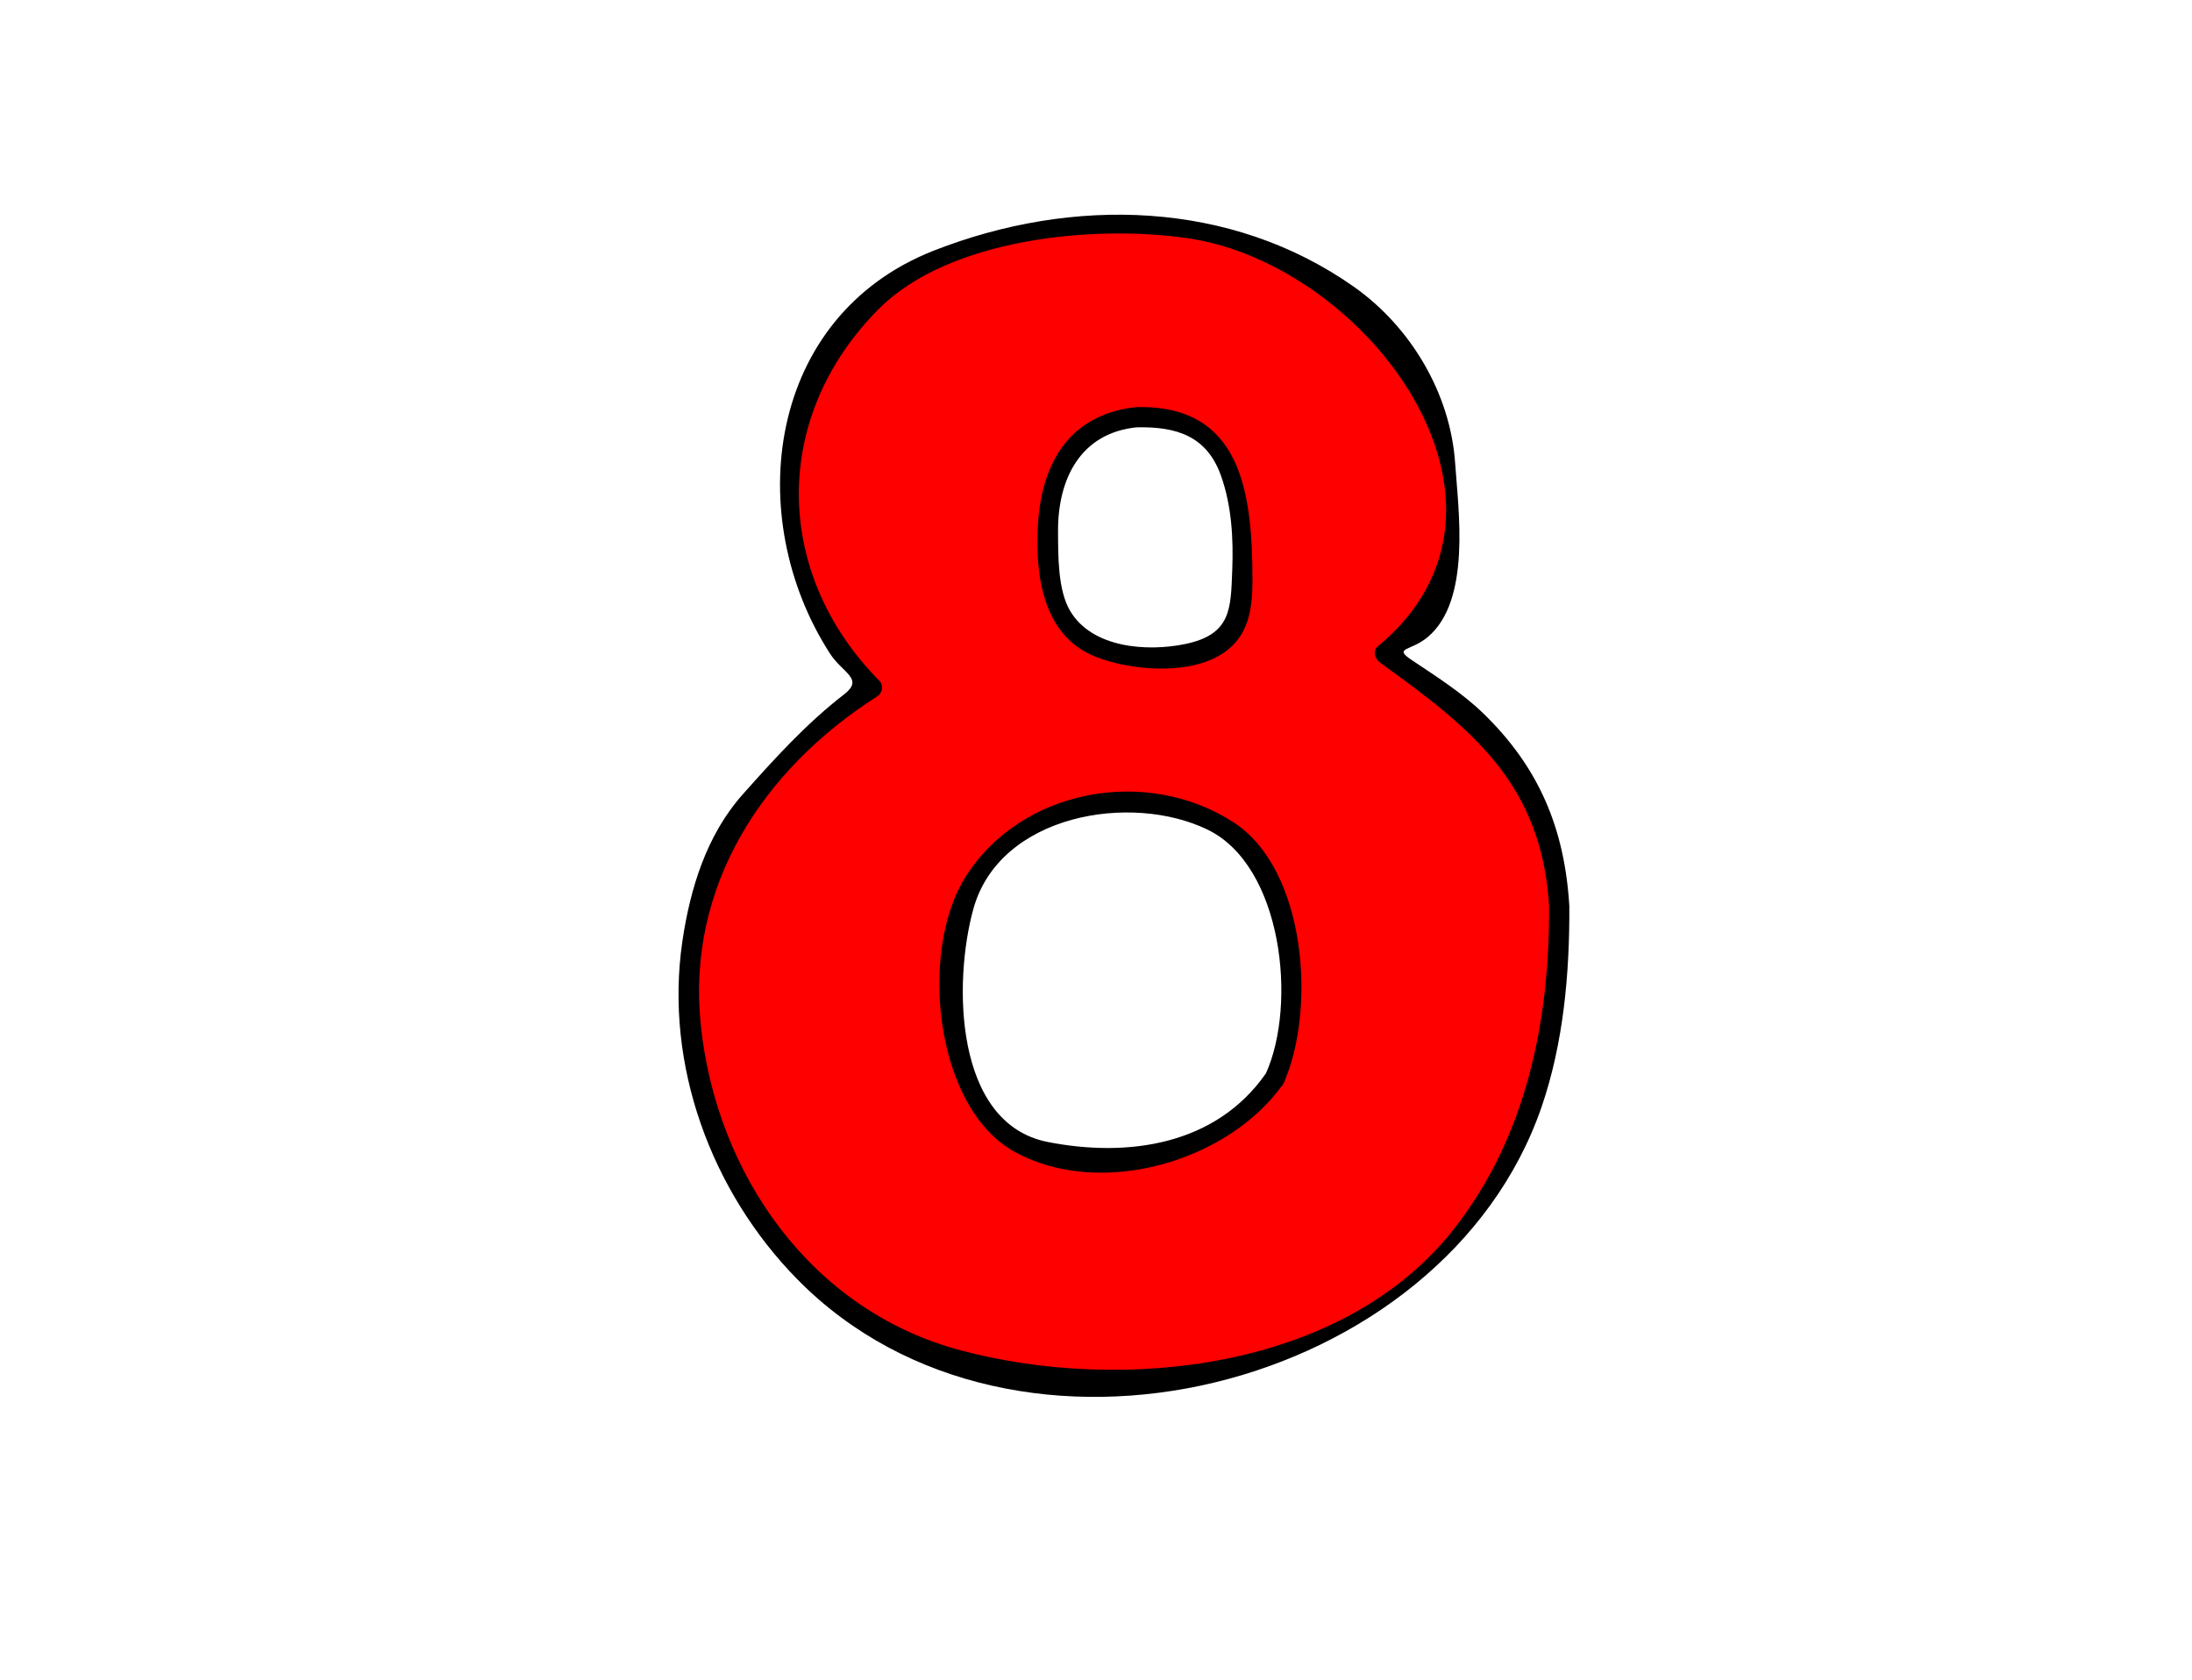 <?xml version="1.0" encoding="utf-8"?>
<!-- Generator: Adobe Illustrator 17.0.2, SVG Export Plug-In . SVG Version: 6.00 Build 0)  -->
<!DOCTYPE svg PUBLIC "-//W3C//DTD SVG 1.1//EN" "http://www.w3.org/Graphics/SVG/1.1/DTD/svg11.dtd">
<svg version="1.1" id="Layer_1" xmlns="http://www.w3.org/2000/svg" xmlns:xlink="http://www.w3.org/1999/xlink" x="0px" y="0px"
	 width="113.644px" height="87.087px" viewBox="0 0 113.644 87.087" enable-background="new 0 0 113.644 87.087"
	 xml:space="preserve">
<g id="_x38_">
	<g>
		<path fill="#FF0000" d="M80.837,46.976c-0.103-8.31-6.44-11.115-9.037-13.088c1.143-1.143,3.947-0.312,3.116-9.869
			S62.97,11.346,58.919,11.658s-10.542,0.269-14.727,4.986c-6.728,7.583-2.102,16.101,1.015,19.01
			c-1.35,0.831-2.909,1.974-6.337,5.911c-6.804,7.814-3.324,30.031,18.179,29.927C78.552,71.387,80.941,55.286,80.837,46.976z
			 M58.919,21.63c2.49-0.158,4.05,0.727,4.674,2.285c0.624,1.558,0.935,3.948,0.831,5.298c-0.104,1.35,0.448,3.937-2.077,4.525
			c-3.121,0.727-5.714,0.357-7.271-1.721C54.601,31.384,52.375,22.045,58.919,21.63z M66.086,55.909
			c-1.143,1.974-4.589,4.258-7.8,4.155c-3.211-0.104-7.574,0.104-8.405-5.297c-0.831-5.402-0.311-8.103,1.351-10.076
			c1.662-1.974,3.306-2.722,7.055-3.127c2.767-0.299,5.93,1.153,7.28,3.646S67.229,53.936,66.086,55.909z"/>
		<g>
			<path d="M81.362,46.976c-0.242-4.021-1.57-7.194-4.47-10.001c-1.098-1.062-2.434-1.909-3.697-2.753
				c-0.984-0.657-0.062-0.461,0.807-1.179c2.288-1.891,1.602-6.617,1.44-9.025c-0.243-3.616-2.303-7.077-5.256-9.155
				c-6.392-4.498-14.583-4.682-21.753-1.878c-8.691,3.398-9.973,13.821-5.399,20.904c0.655,1.014,1.782,1.295,0.725,2.112
				c-1.964,1.519-3.613,3.34-5.259,5.19c-1.871,2.104-2.722,4.884-3.123,7.614c-0.938,6.391,1.494,12.982,5.97,17.528
				c11.274,11.452,33.502,5.771,38.57-8.929C81.061,54.085,81.379,50.467,81.362,46.976c-0.003-0.677-1.053-0.677-1.05,0
				c0.028,5.989-1.18,11.973-4.959,16.77c-5.737,7.283-17.148,8.49-25.534,6.264c-7.786-2.066-12.699-9.163-13.491-16.907
				c-0.732-7.157,3.214-13.215,9.145-16.996c0.285-0.182,0.351-0.577,0.106-0.825c-5.496-5.566-5.602-13.672-0.01-19.274
				c3.627-3.634,11.093-4.376,16.017-3.656c9.318,1.362,18.68,13.861,9.843,21.164c-0.283,0.234-0.144,0.644,0.106,0.825
				c4.747,3.423,8.394,6.268,8.777,12.635C80.353,47.648,81.403,47.652,81.362,46.976z"/>
			<path d="M58.919,22.155c2.081-0.048,3.654,0.447,4.387,2.519c0.552,1.56,0.644,3.263,0.579,4.9
				c-0.079,1.977-0.04,3.32-2.446,3.816c-1.951,0.402-4.798,0.22-5.953-1.71c-0.653-1.092-0.624-2.906-0.632-4.118
				C54.836,24.858,55.996,22.46,58.919,22.155c0.666-0.07,0.673-1.12,0-1.05c-3.405,0.356-4.902,2.815-5.105,6.048
				c-0.164,2.616,0.231,5.819,3.005,6.902c1.774,0.693,4.629,0.938,6.362-0.05c1.558-0.888,1.759-2.357,1.753-4.029
				c-0.014-4.493-0.597-8.996-6.015-8.871C58.243,21.12,58.242,22.17,58.919,22.155z"/>
			<path d="M65.633,55.644c-2.592,3.729-7.155,4.377-11.313,3.56c-4.859-0.956-4.903-8.307-3.855-12.085
				c1.361-4.908,8.186-6.04,12.156-4.101C66.491,44.908,67.25,52.062,65.633,55.644c-0.276,0.612,0.628,1.146,0.907,0.53
				c1.698-3.764,1.215-11.071-2.581-13.538c-4.494-2.921-11.021-1.765-13.915,2.846c-2.405,3.83-1.603,11.946,2.568,14.237
				c4.488,2.465,11.145,0.459,13.928-3.545C66.927,55.617,66.017,55.093,65.633,55.644z"/>
		</g>
	</g>
</g>
</svg>
